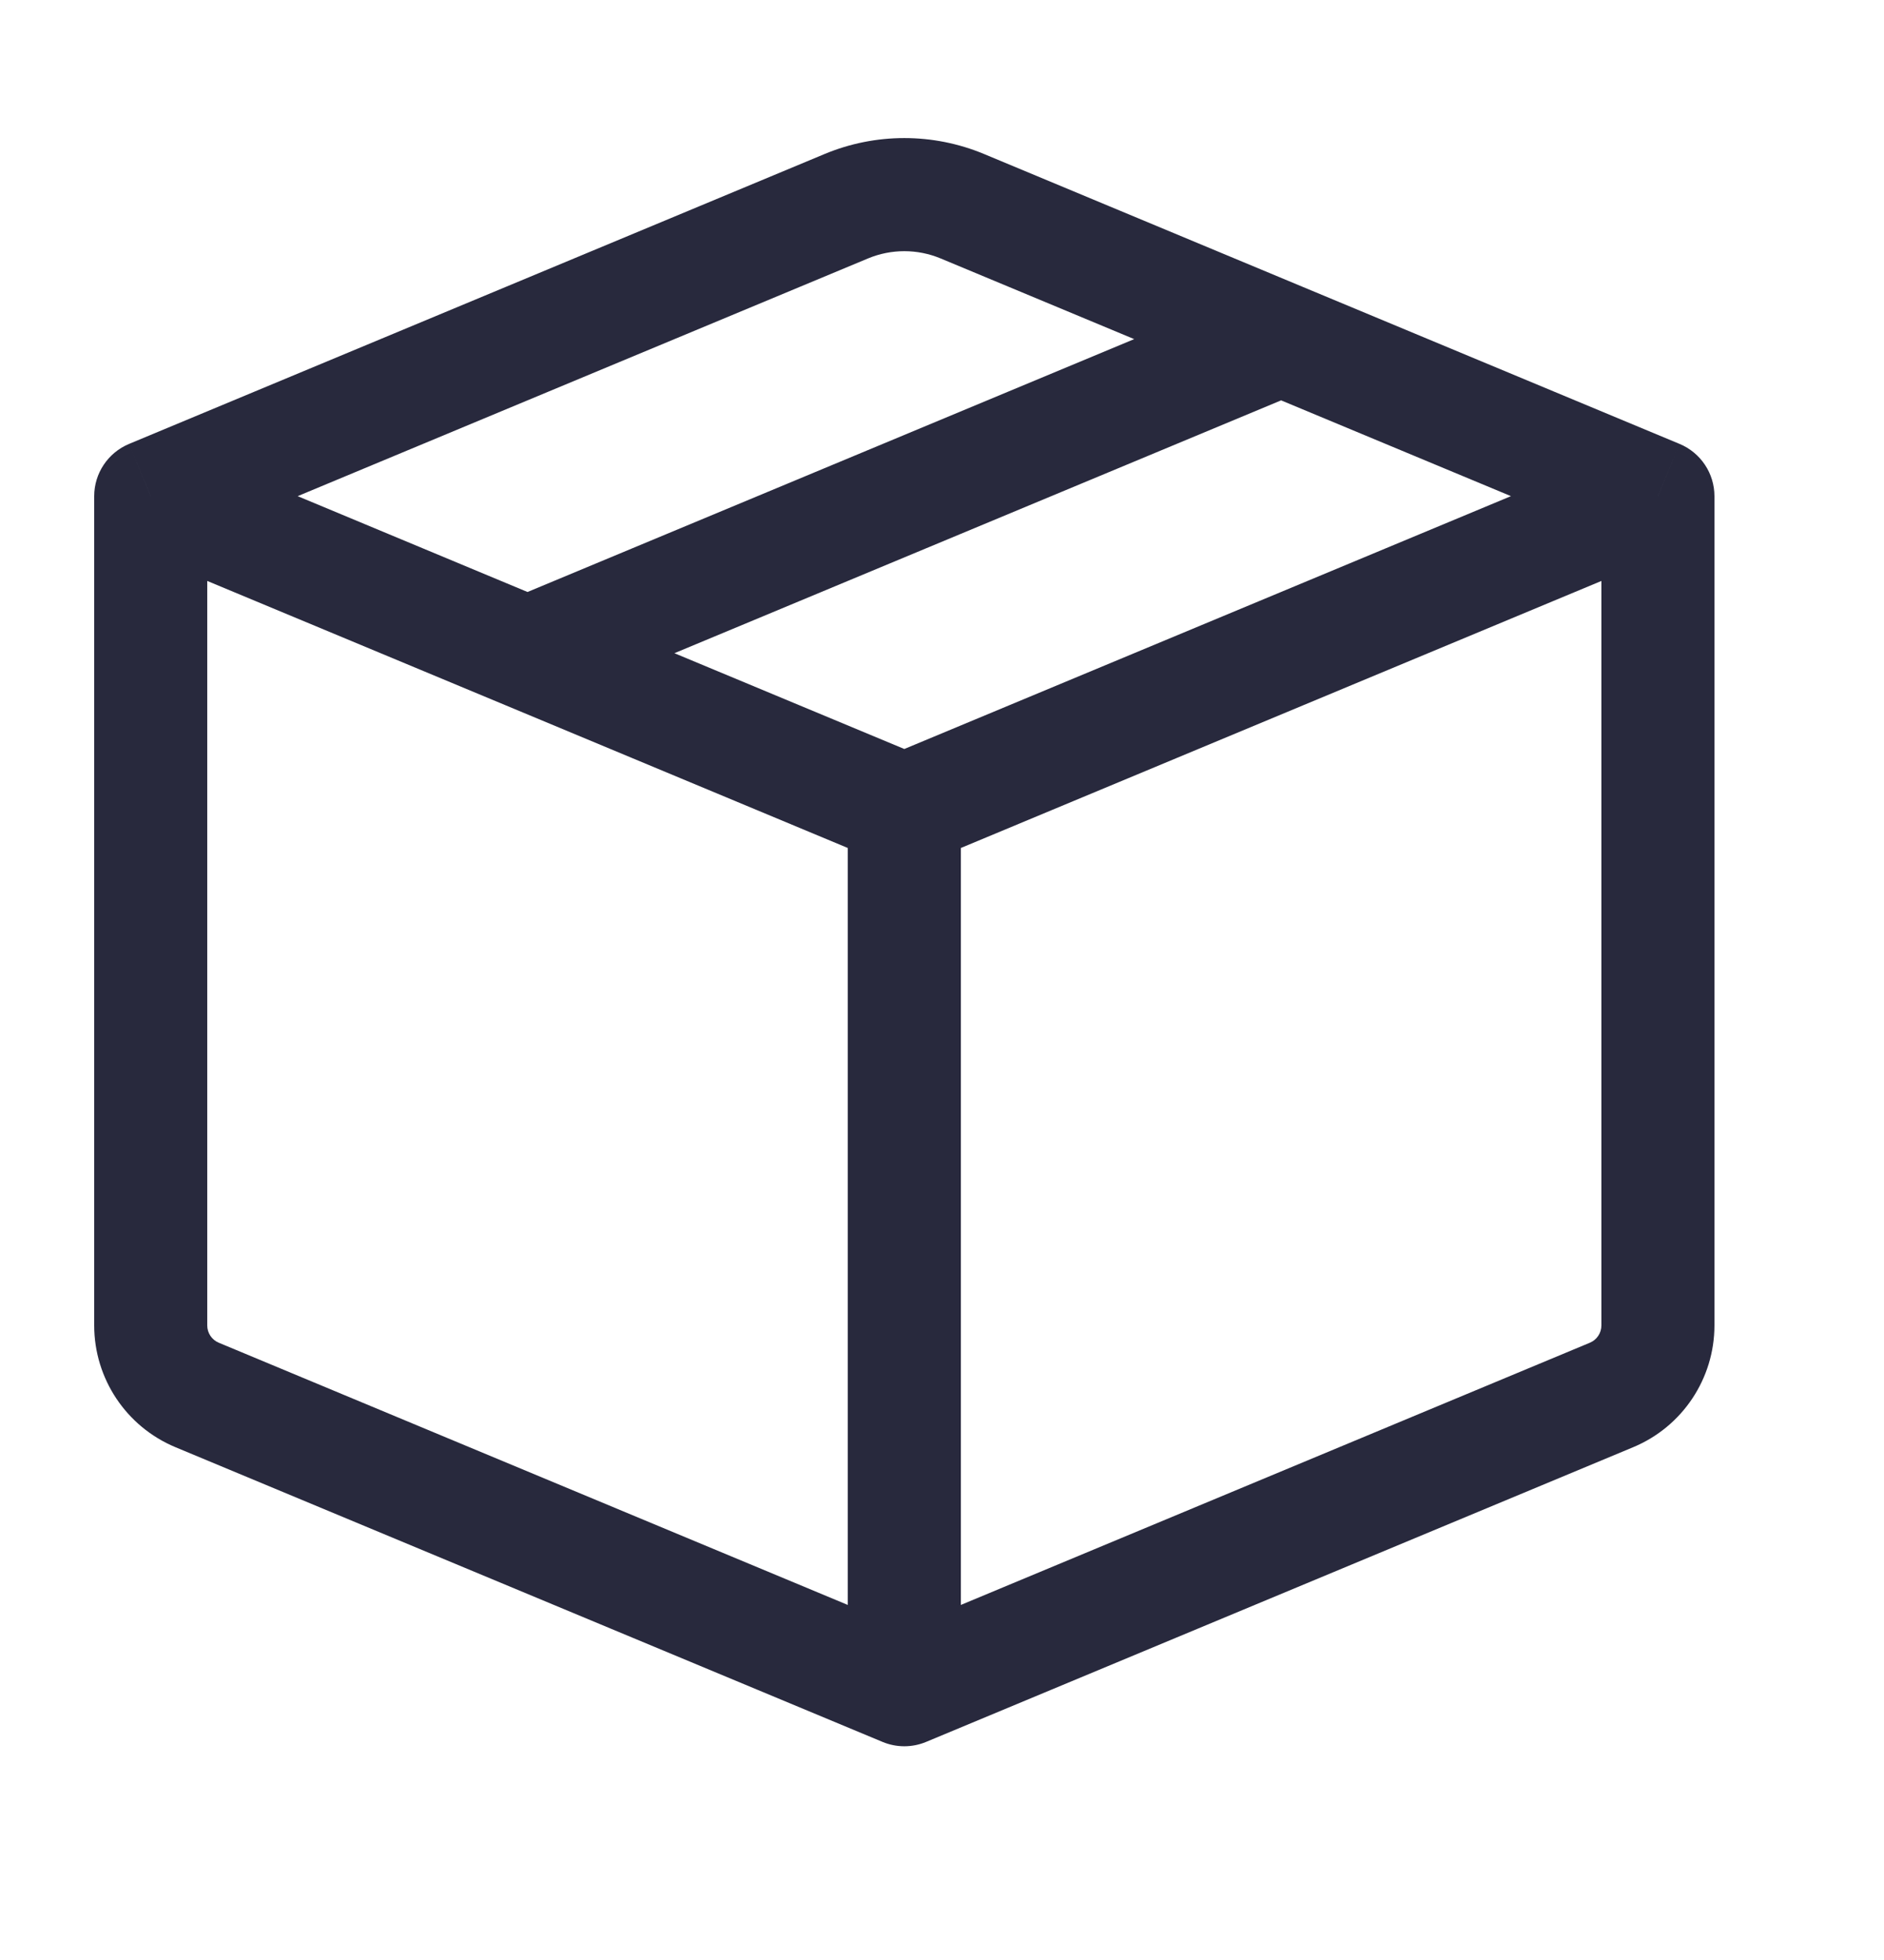 <svg width="25" height="26" viewBox="0 0 25 26" fill="none" xmlns="http://www.w3.org/2000/svg">
<path d="M2 6.582L1.712 5.889C1.432 6.006 1.25 6.279 1.25 6.582H2ZM12 22.415L11.711 23.107C11.896 23.184 12.104 23.184 12.289 23.107L12 22.415ZM22 6.582H22.75C22.75 6.279 22.568 6.006 22.288 5.889L22 6.582ZM7 8.665L6.712 9.357L6.712 9.357L7 8.665ZM11.231 2.736L10.942 2.043L11.231 2.736ZM2.615 18.505L2.327 19.197L2.615 18.505ZM2.75 17.582V6.582H1.25V17.582H2.75ZM11.25 10.748V22.415H12.75V10.748H11.25ZM12.289 21.723L2.904 17.812L2.327 19.197L11.711 23.107L12.289 21.723ZM12.289 23.107L21.673 19.197L21.096 17.812L11.711 21.723L12.289 23.107ZM22.75 17.582V6.582H21.25V17.582H22.75ZM21.712 5.889L11.711 10.056L12.289 11.441L22.288 7.274L21.712 5.889ZM10.942 2.043L1.712 5.889L2.288 7.274L11.519 3.428L10.942 2.043ZM1.712 7.274L6.712 9.357L7.288 7.973L2.288 5.889L1.712 7.274ZM6.712 9.357L11.711 11.441L12.289 10.056L7.288 7.973L6.712 9.357ZM22.288 5.889L17.288 3.806L16.712 5.191L21.712 7.274L22.288 5.889ZM17.288 3.806L13.058 2.043L12.481 3.428L16.712 5.191L17.288 3.806ZM7.288 9.357L17.288 5.191L16.712 3.806L6.712 7.973L7.288 9.357ZM11.519 3.428C11.827 3.3 12.173 3.3 12.481 3.428L13.058 2.043C12.381 1.761 11.619 1.761 10.942 2.043L11.519 3.428ZM21.673 19.197C22.325 18.925 22.75 18.288 22.75 17.582H21.25C21.25 17.683 21.189 17.774 21.096 17.812L21.673 19.197ZM1.25 17.582C1.25 18.288 1.675 18.925 2.327 19.197L2.904 17.812C2.811 17.774 2.75 17.683 2.75 17.582H1.25Z" fill="#28293D"/>
</svg>
